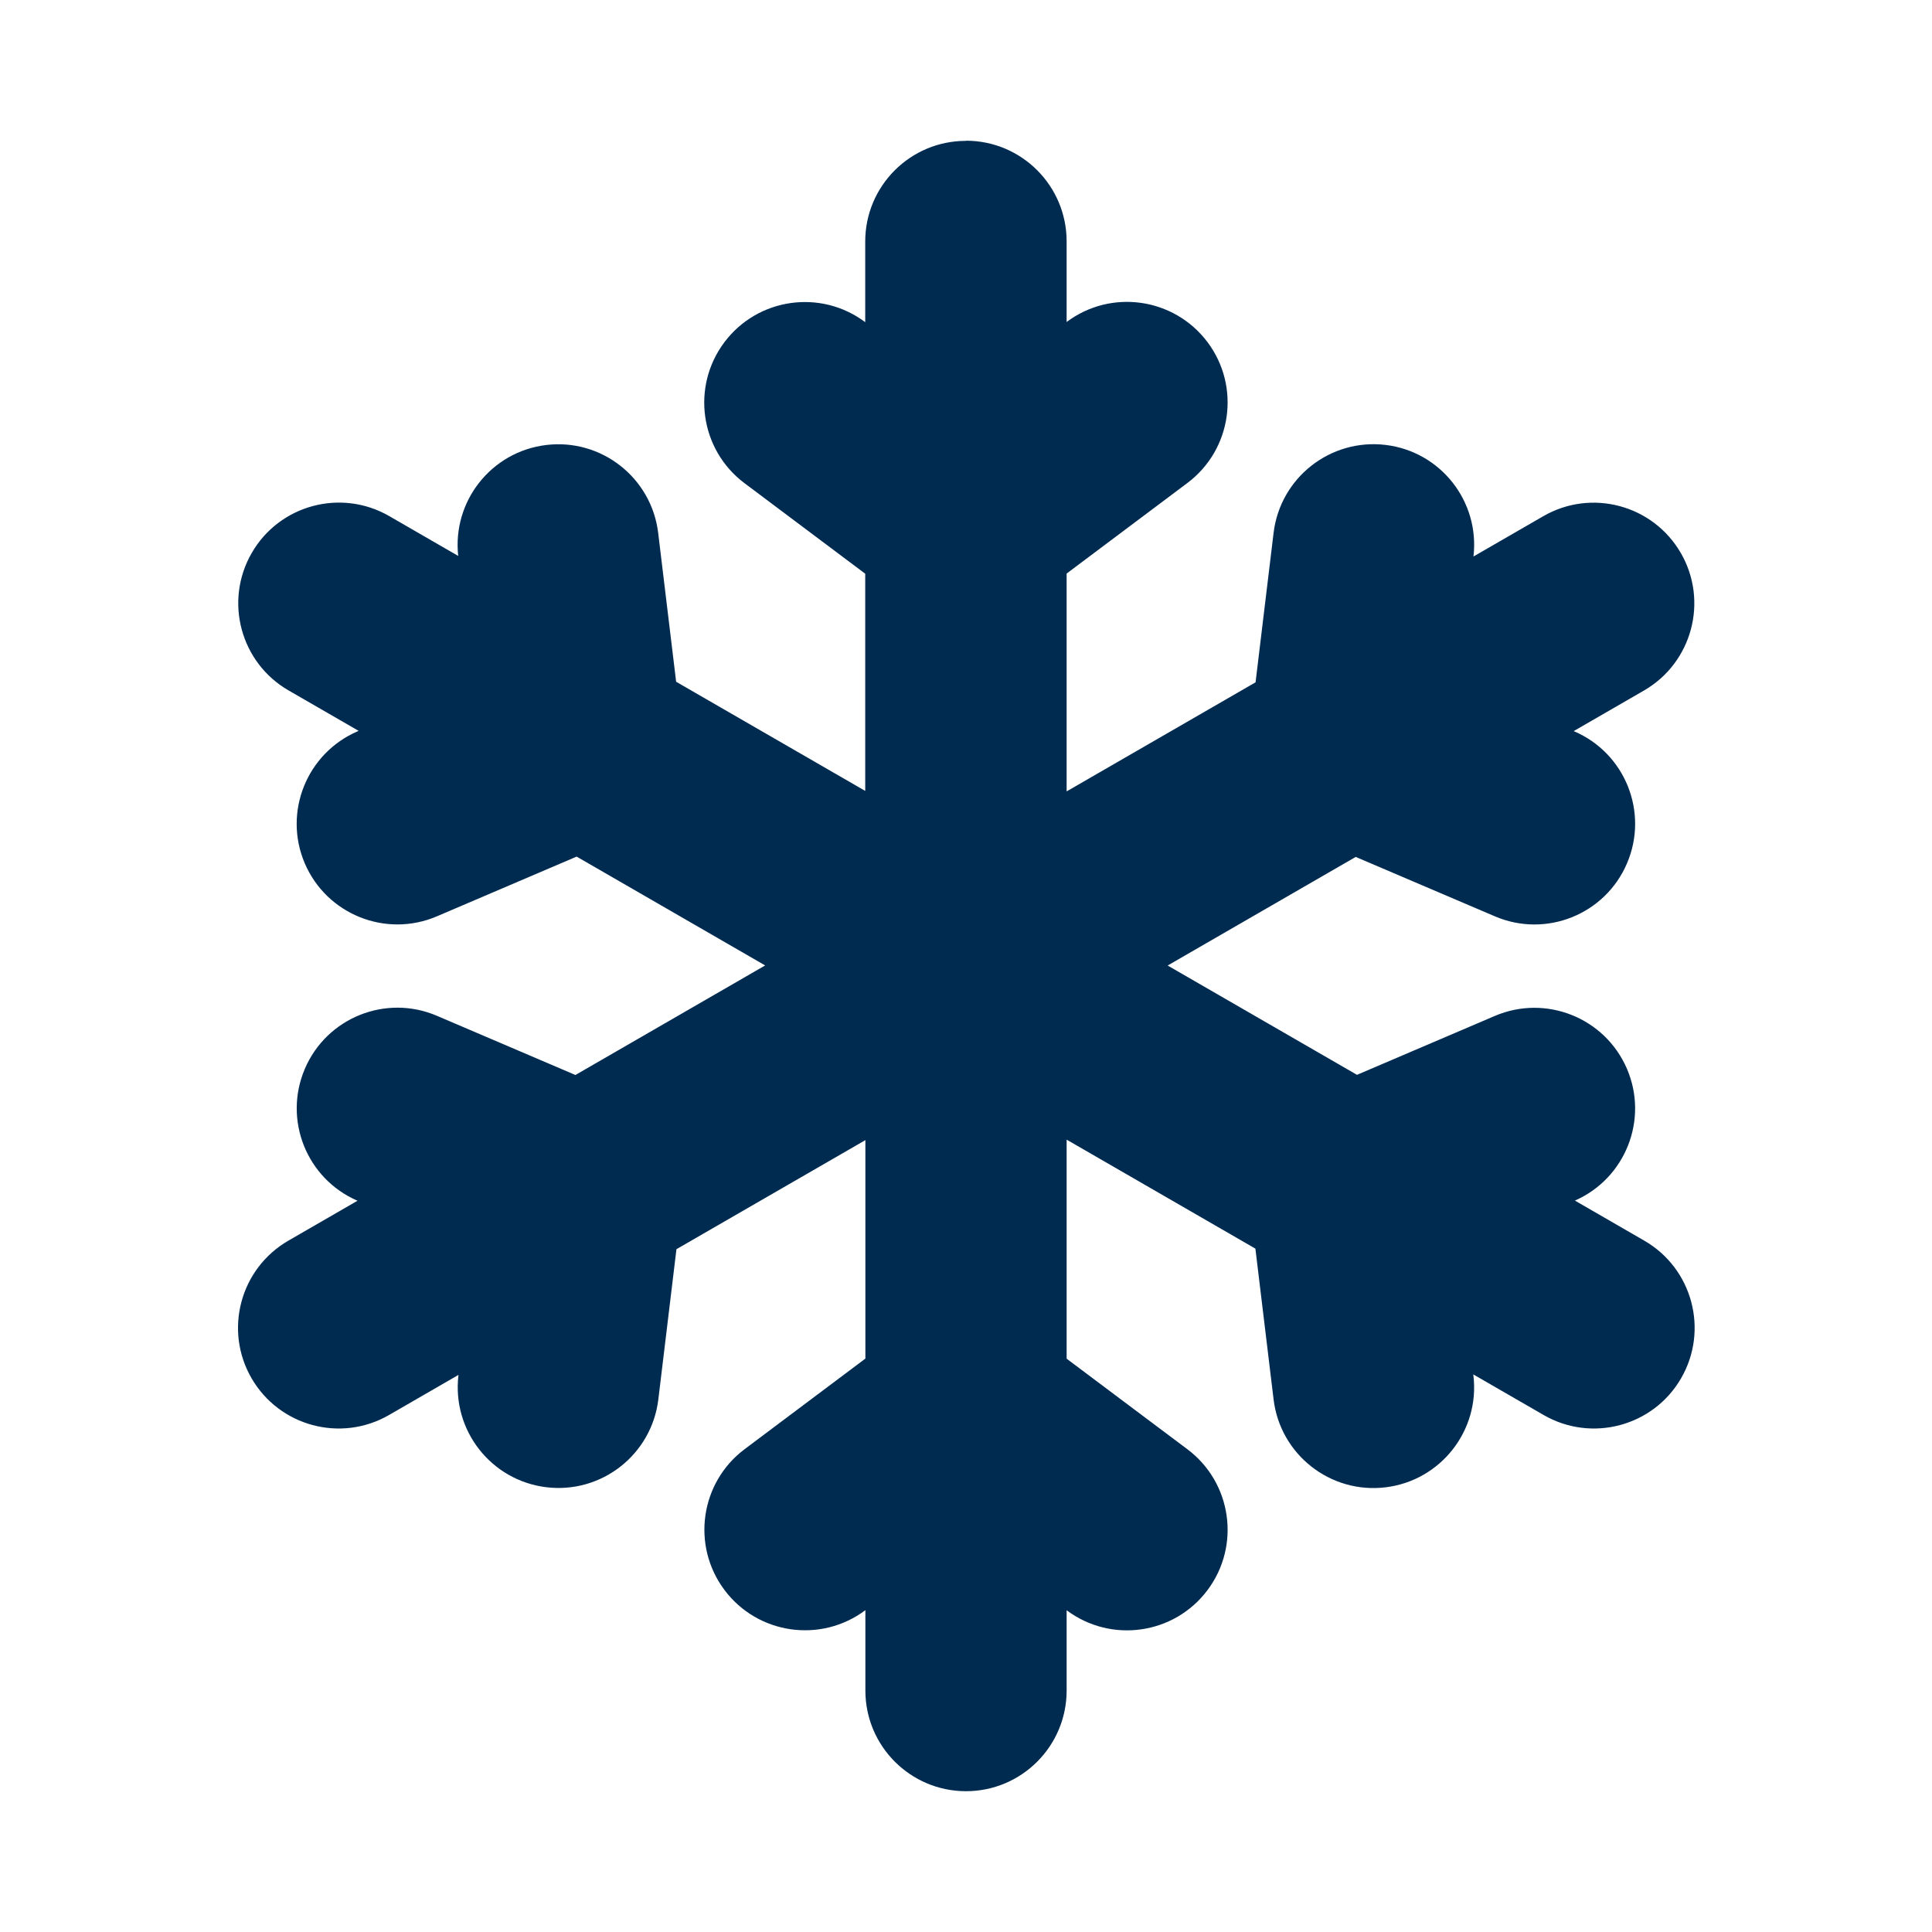 <svg width="24" height="24" viewBox="0 0 24 24" fill="none" xmlns="http://www.w3.org/2000/svg">
<path fill-rule="evenodd" clip-rule="evenodd" d="M12,1.748c0.69,0 1.25,0.56 1.25,1.25v1.002c0.552,-0.414 1.335,-0.302 1.75,0.25c0.414,0.552 0.302,1.336 -0.25,1.75l-1.5,1.125v2.706l2.347,-1.355l0.224,-1.857c0.083,-0.685 0.705,-1.174 1.391,-1.092c0.684,0.082 1.172,0.702 1.092,1.386l0.868,-0.501c0.598,-0.345 1.362,-0.14 1.708,0.458c0.345,0.598 0.14,1.362 -0.458,1.708l-0.873,0.504l0.004,0.002c0.635,0.271 0.93,1.006 0.658,1.641c-0.271,0.635 -1.006,0.93 -1.641,0.658l-1.729,-0.738l-2.336,1.349l2.352,1.358l1.713,-0.732c0.635,-0.271 1.369,0.024 1.641,0.658c0.27,0.631 -0.02,1.361 -0.647,1.636l0.862,0.498c0.598,0.345 0.803,1.11 0.458,1.708c-0.345,0.598 -1.11,0.803 -1.708,0.458l-0.875,-0.505l0.002,0.012c0.083,0.685 -0.406,1.308 -1.091,1.391c-0.685,0.083 -1.308,-0.406 -1.391,-1.091l-0.226,-1.874l-2.345,-1.354v2.721l1.5,1.125c0.552,0.414 0.664,1.198 0.25,1.75c-0.414,0.552 -1.197,0.664 -1.75,0.25v0.998c0,0.69 -0.56,1.25 -1.25,1.25c-0.69,0 -1.25,-0.56 -1.25,-1.25v-0.999l-0,0c-0.552,0.414 -1.336,0.302 -1.75,-0.25c-0.414,-0.552 -0.302,-1.336 0.25,-1.75l1.5,-1.125v-2.714l-2.347,1.355l-0.225,1.866c-0.083,0.685 -0.705,1.174 -1.391,1.091c-0.685,-0.083 -1.174,-0.705 -1.092,-1.391l0.001,-0.005l-0.864,0.499c-0.598,0.345 -1.362,0.14 -1.708,-0.458c-0.345,-0.598 -0.14,-1.362 0.458,-1.708l0.859,-0.496c-0.632,-0.273 -0.925,-1.005 -0.654,-1.639c0.271,-0.635 1.006,-0.93 1.641,-0.658l1.72,0.735l2.357,-1.361l-2.342,-1.352l-1.736,0.742c-0.635,0.271 -1.369,-0.024 -1.641,-0.658c-0.271,-0.635 0.024,-1.369 0.658,-1.641l0.011,-0.005l-0.87,-0.502c-0.598,-0.345 -0.803,-1.11 -0.458,-1.708c0.345,-0.598 1.11,-0.803 1.708,-0.458l0.857,0.495c-0.075,-0.681 0.412,-1.296 1.093,-1.378c0.685,-0.083 1.308,0.406 1.391,1.092l0.223,1.849l2.349,1.356v-2.698l-1.5,-1.125c-0.552,-0.414 -0.664,-1.198 -0.25,-1.75c0.414,-0.552 1.198,-0.664 1.75,-0.25l0,0v-1.002c0,-0.69 0.56,-1.25 1.25,-1.25z" fill="#002B51"/>
</svg>

